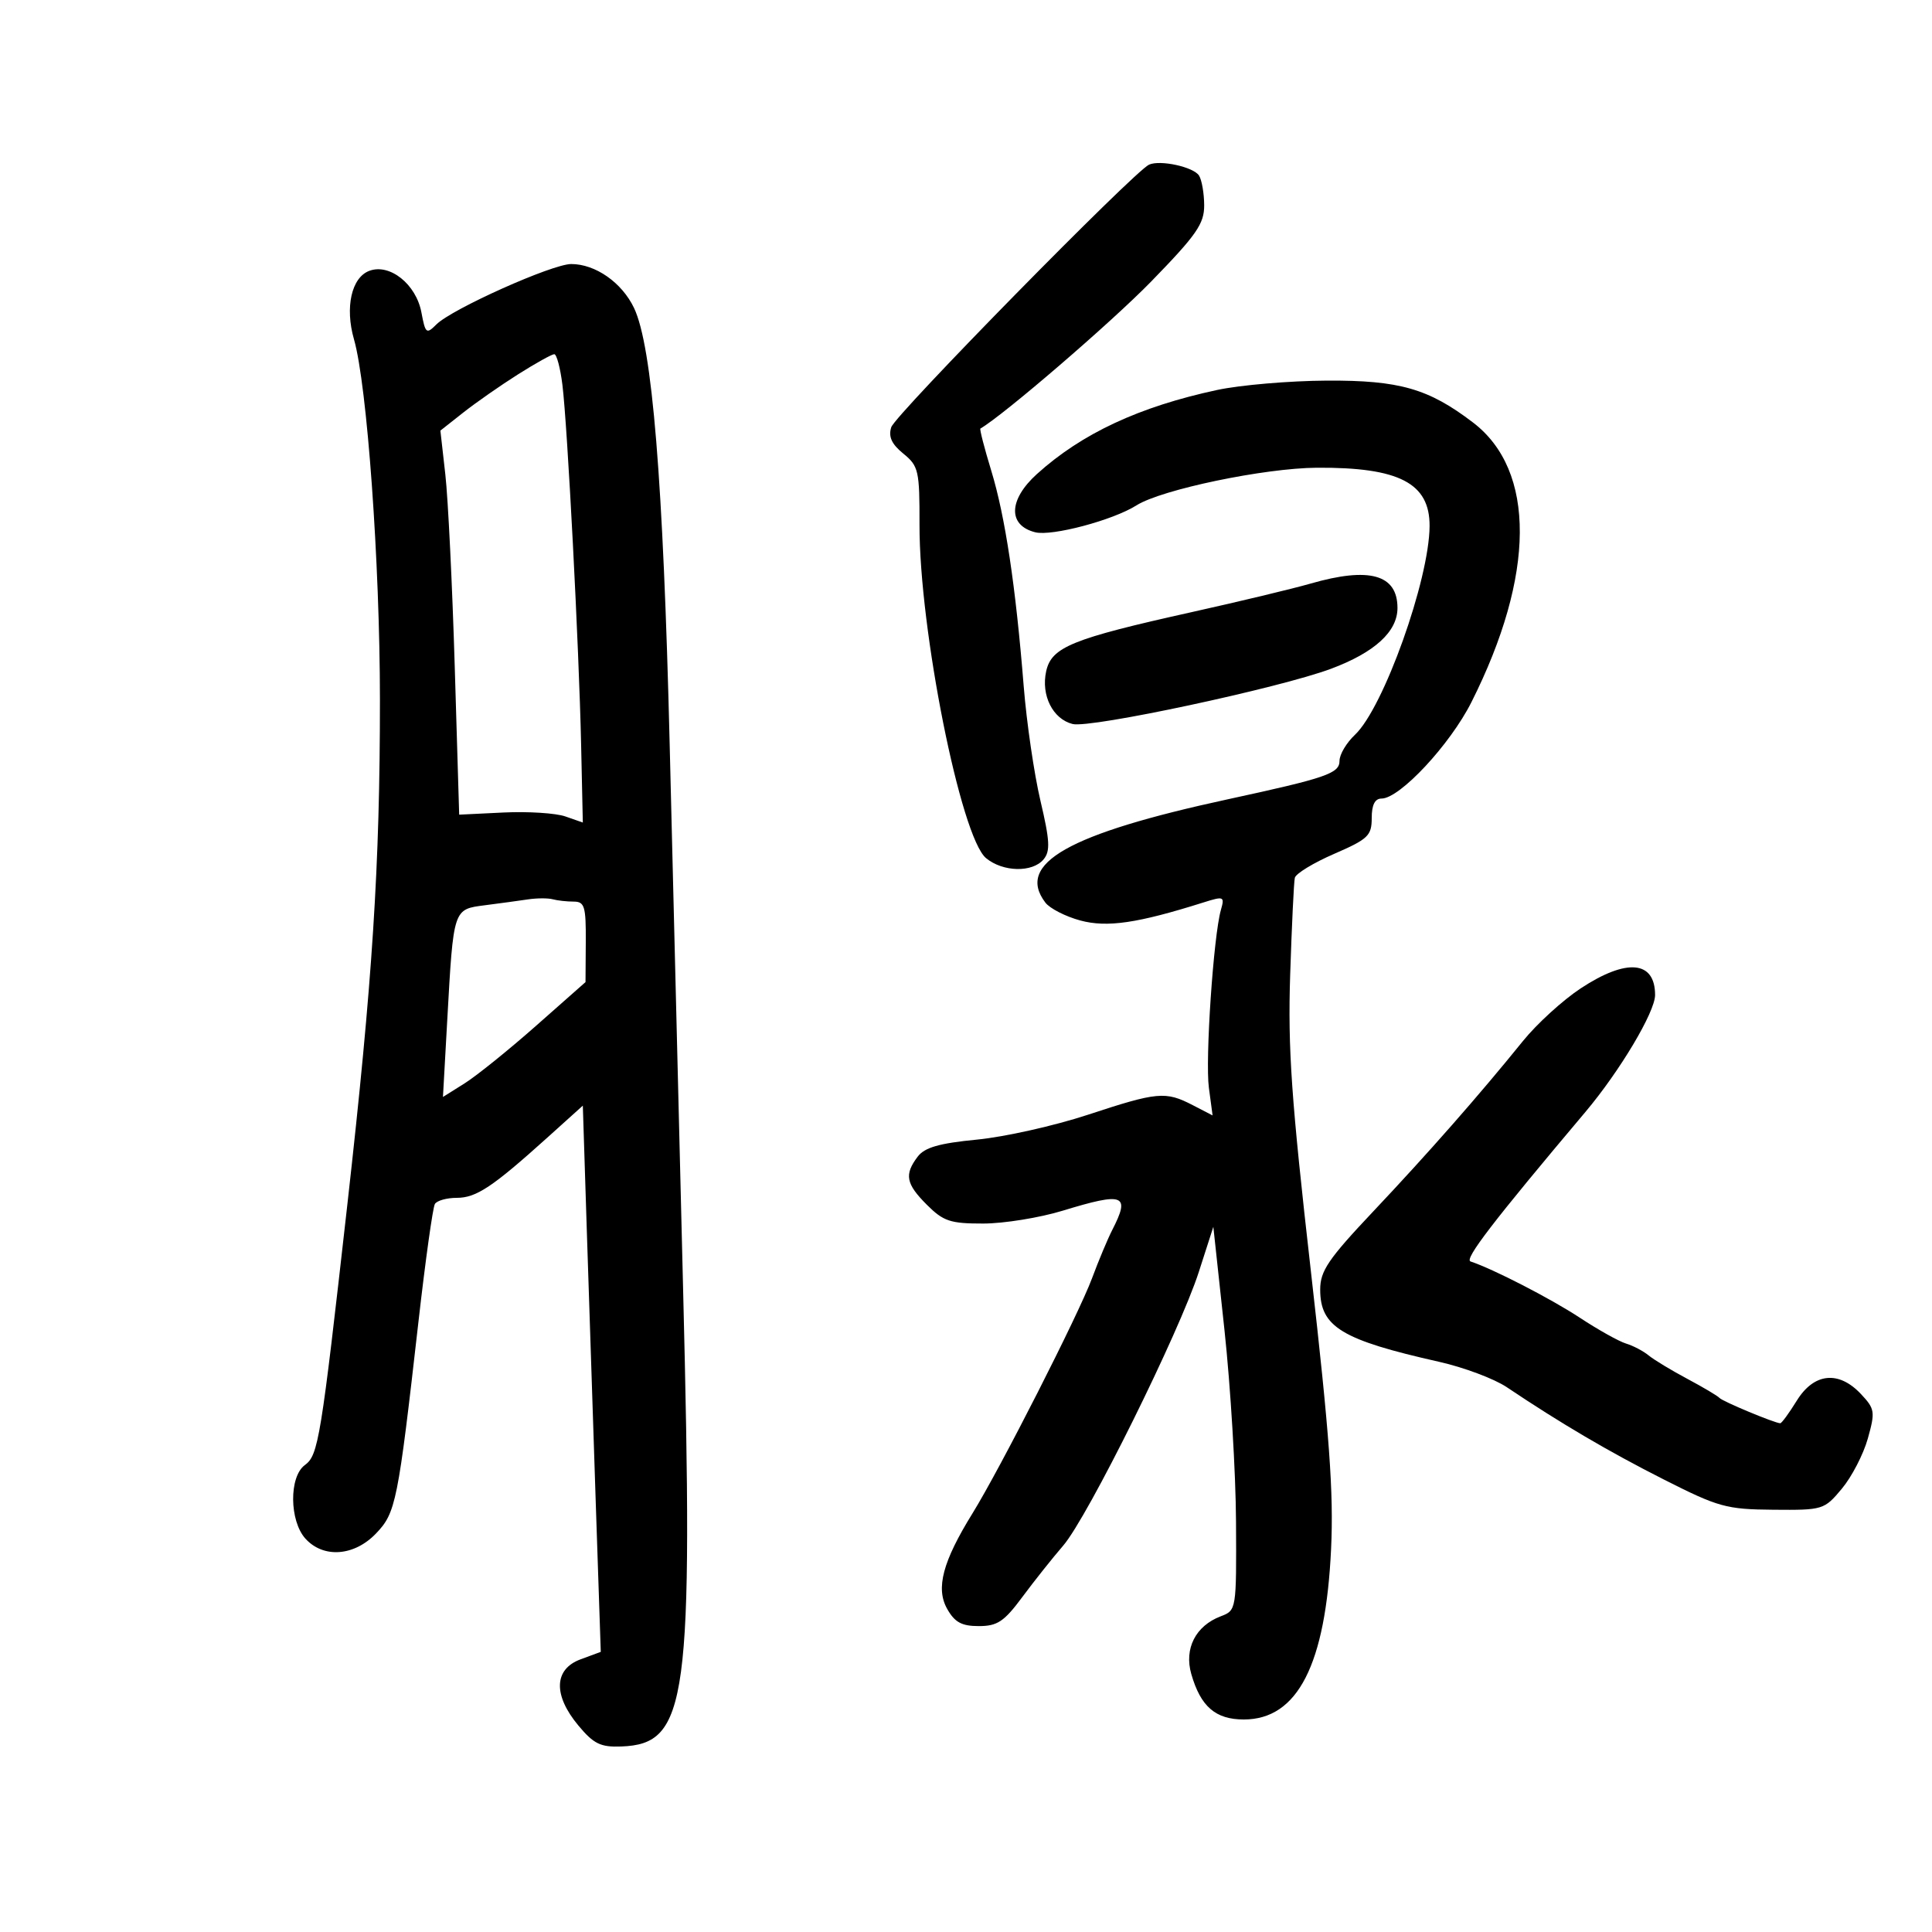 <svg xmlns="http://www.w3.org/2000/svg" width="300" height="300" viewBox="0 0 300 300" version="1.1">
	<path d="M 178.423 25.567 C 176.124 26.601, 139.008 64.400, 138.394 66.334 C 137.925 67.813, 138.448 68.957, 140.272 70.442 C 142.640 72.369, 142.799 73.071, 142.780 81.500 C 142.744 97.737, 149.184 129.991, 153.112 133.250 C 155.727 135.419, 160.325 135.519, 162.047 133.443 C 163.110 132.163, 163.023 130.547, 161.558 124.334 C 160.579 120.180, 159.410 112.182, 158.960 106.560 C 157.716 91.015, 156.084 80.170, 153.925 73.098 C 152.850 69.577, 152.090 66.627, 152.236 66.544 C 155.800 64.496, 172.601 50.032, 178.750 43.717 C 185.799 36.478, 186.998 34.753, 186.985 31.872 C 186.976 30.017, 186.616 27.944, 186.185 27.265 C 185.331 25.921, 180.156 24.789, 178.423 25.567 M 57.344 42.057 C 54.580 43.094, 53.543 47.729, 54.965 52.685 C 57.004 59.787, 58.992 87.392, 58.996 108.670 C 59.001 134.425, 57.847 152.309, 53.941 187 C 49.819 223.618, 49.437 225.960, 47.335 227.497 C 44.871 229.299, 44.926 236.156, 47.428 238.920 C 50.216 242.001, 55 241.653, 58.381 238.124 C 61.476 234.893, 61.783 233.362, 64.982 205.198 C 66.062 195.682, 67.210 187.469, 67.532 186.948 C 67.854 186.427, 69.381 186, 70.924 186 C 73.952 186, 76.465 184.328, 85 176.638 L 90.500 171.682 91.120 191.091 C 91.461 201.766, 92.089 220.850, 92.514 233.500 L 93.288 256.500 90.144 257.663 C 85.999 259.197, 85.873 263.226, 89.823 267.956 C 92.190 270.793, 93.260 271.314, 96.466 271.194 C 106.793 270.806, 107.671 264.314, 106.073 200.203 C 105.447 175.066, 104.507 136.950, 103.984 115.500 C 102.989 74.666, 101.279 53.750, 98.452 47.823 C 96.570 43.876, 92.458 41, 88.695 41 C 85.742 41, 70.164 47.979, 67.766 50.376 C 66.210 51.933, 66.055 51.809, 65.436 48.509 C 64.614 44.129, 60.521 40.866, 57.344 42.057 M 80.446 58.126 C 77.726 59.845, 73.899 62.515, 71.941 64.059 L 68.382 66.865 69.152 73.683 C 69.576 77.432, 70.233 90.850, 70.612 103.500 L 71.301 126.500 78.191 126.166 C 81.981 125.983, 86.301 126.258, 87.791 126.777 L 90.500 127.722 90.236 115.611 C 89.905 100.473, 88.117 66.087, 87.330 59.750 C 87.005 57.138, 86.437 55, 86.066 55 C 85.695 55, 83.166 56.407, 80.446 58.126 M 189 60.554 C 176.892 63.153, 167.988 67.306, 161.013 73.608 C 156.591 77.602, 156.476 81.579, 160.750 82.652 C 163.335 83.301, 172.829 80.777, 176.468 78.474 C 180.356 76.013, 196.343 72.678, 204.500 72.628 C 217.248 72.549, 222.021 75.021, 221.985 81.684 C 221.939 90.035, 214.825 109.937, 210.399 114.095 C 209.080 115.334, 208 117.153, 208 118.136 C 208 120.099, 205.990 120.792, 190.636 124.117 C 165.836 129.488, 157.710 134.091, 162.323 140.155 C 163.015 141.065, 165.459 142.316, 167.754 142.934 C 171.914 144.054, 176.628 143.364, 186.856 140.137 C 190.046 139.131, 190.181 139.188, 189.582 141.289 C 188.429 145.334, 187.129 164.545, 187.714 168.905 L 188.290 173.202 185.195 171.601 C 180.981 169.422, 179.743 169.536, 168.917 173.102 C 163.738 174.808, 155.997 176.542, 151.717 176.956 C 145.842 177.525, 143.581 178.174, 142.498 179.605 C 140.393 182.386, 140.666 183.820, 143.923 187.077 C 146.488 189.641, 147.561 189.999, 152.673 189.992 C 155.878 189.988, 161.425 189.092, 165 188 C 174.567 185.079, 175.547 185.460, 172.705 191 C 172 192.375, 170.587 195.750, 169.565 198.500 C 167.491 204.084, 155.307 228.045, 151.005 235 C 146.382 242.475, 145.279 246.624, 147.066 249.809 C 148.245 251.909, 149.326 252.500, 151.987 252.500 C 154.869 252.500, 155.916 251.802, 158.735 248 C 160.570 245.525, 163.432 241.925, 165.094 240 C 168.893 235.602, 183.147 206.835, 186.153 197.500 L 188.406 190.500 190.132 206.500 C 191.080 215.300, 191.889 228.699, 191.928 236.275 C 192 249.998, 191.991 250.053, 189.552 250.980 C 185.653 252.463, 183.852 255.995, 184.983 259.942 C 186.433 264.998, 188.747 267, 193.139 267 C 201.499 267, 205.844 258.502, 206.691 240.500 C 207.101 231.800, 206.444 222.780, 203.549 197.355 C 200.512 170.683, 199.966 162.852, 200.338 151.355 C 200.585 143.735, 200.910 136.964, 201.060 136.308 C 201.211 135.653, 203.958 133.978, 207.167 132.587 C 212.437 130.301, 213 129.765, 213 127.029 C 213 124.983, 213.494 124, 214.522 124 C 217.356 124, 225.159 115.634, 228.481 109.034 C 238.410 89.304, 238.504 73.062, 228.731 65.608 C 221.812 60.331, 217.300 59.040, 206 59.101 C 200.225 59.133, 192.575 59.787, 189 60.554 M 203.500 90.619 C 200.750 91.411, 192.425 93.409, 185 95.060 C 166.449 99.185, 163.274 100.477, 162.449 104.234 C 161.628 107.970, 163.474 111.651, 166.555 112.424 C 169.316 113.118, 198.687 106.837, 206.693 103.842 C 213.467 101.307, 217 98.073, 217 94.406 C 217 89.207, 212.645 87.985, 203.500 90.619 M 82 139.654 C 80.625 139.859, 77.618 140.269, 75.318 140.564 C 70.354 141.203, 70.422 140.996, 69.448 158.417 L 68.782 170.335 72.141 168.226 C 73.988 167.066, 78.969 163.053, 83.209 159.309 L 90.918 152.500 90.959 146.250 C 90.995 140.741, 90.773 140, 89.082 140 C 88.027 140, 86.564 139.838, 85.832 139.640 C 85.099 139.443, 83.375 139.449, 82 139.654 M 245.452 153.473 C 242.676 155.303, 238.640 158.982, 236.484 161.650 C 229.686 170.059, 221.778 179.060, 213.250 188.095 C 206.241 195.521, 205 197.348, 205 200.244 C 205 206.039, 208.321 208.056, 223.466 211.461 C 227.297 212.322, 232.022 214.094, 233.966 215.398 C 242.397 221.053, 249.780 225.393, 258.338 229.726 C 266.849 234.035, 268.058 234.369, 275.357 234.432 C 283.073 234.499, 283.265 234.440, 286.001 231.165 C 287.534 229.331, 289.349 225.827, 290.034 223.379 C 291.200 219.215, 291.131 218.768, 288.966 216.464 C 285.507 212.781, 281.670 213.180, 279 217.500 C 277.810 219.425, 276.658 221, 276.439 221 C 275.611 221, 267.478 217.613, 267 217.069 C 266.725 216.756, 264.475 215.421, 262 214.101 C 259.525 212.782, 256.825 211.148, 256 210.470 C 255.175 209.791, 253.596 208.962, 252.491 208.627 C 251.386 208.292, 248.160 206.489, 245.323 204.620 C 240.827 201.660, 231.823 197.024, 228.346 195.880 C 227.329 195.545, 231.828 189.688, 246.166 172.683 C 251.528 166.322, 257 157.143, 257 154.509 C 257 149.168, 252.584 148.772, 245.452 153.473" stroke="none" fill="black" fill-rule="evenodd"/>
</svg>